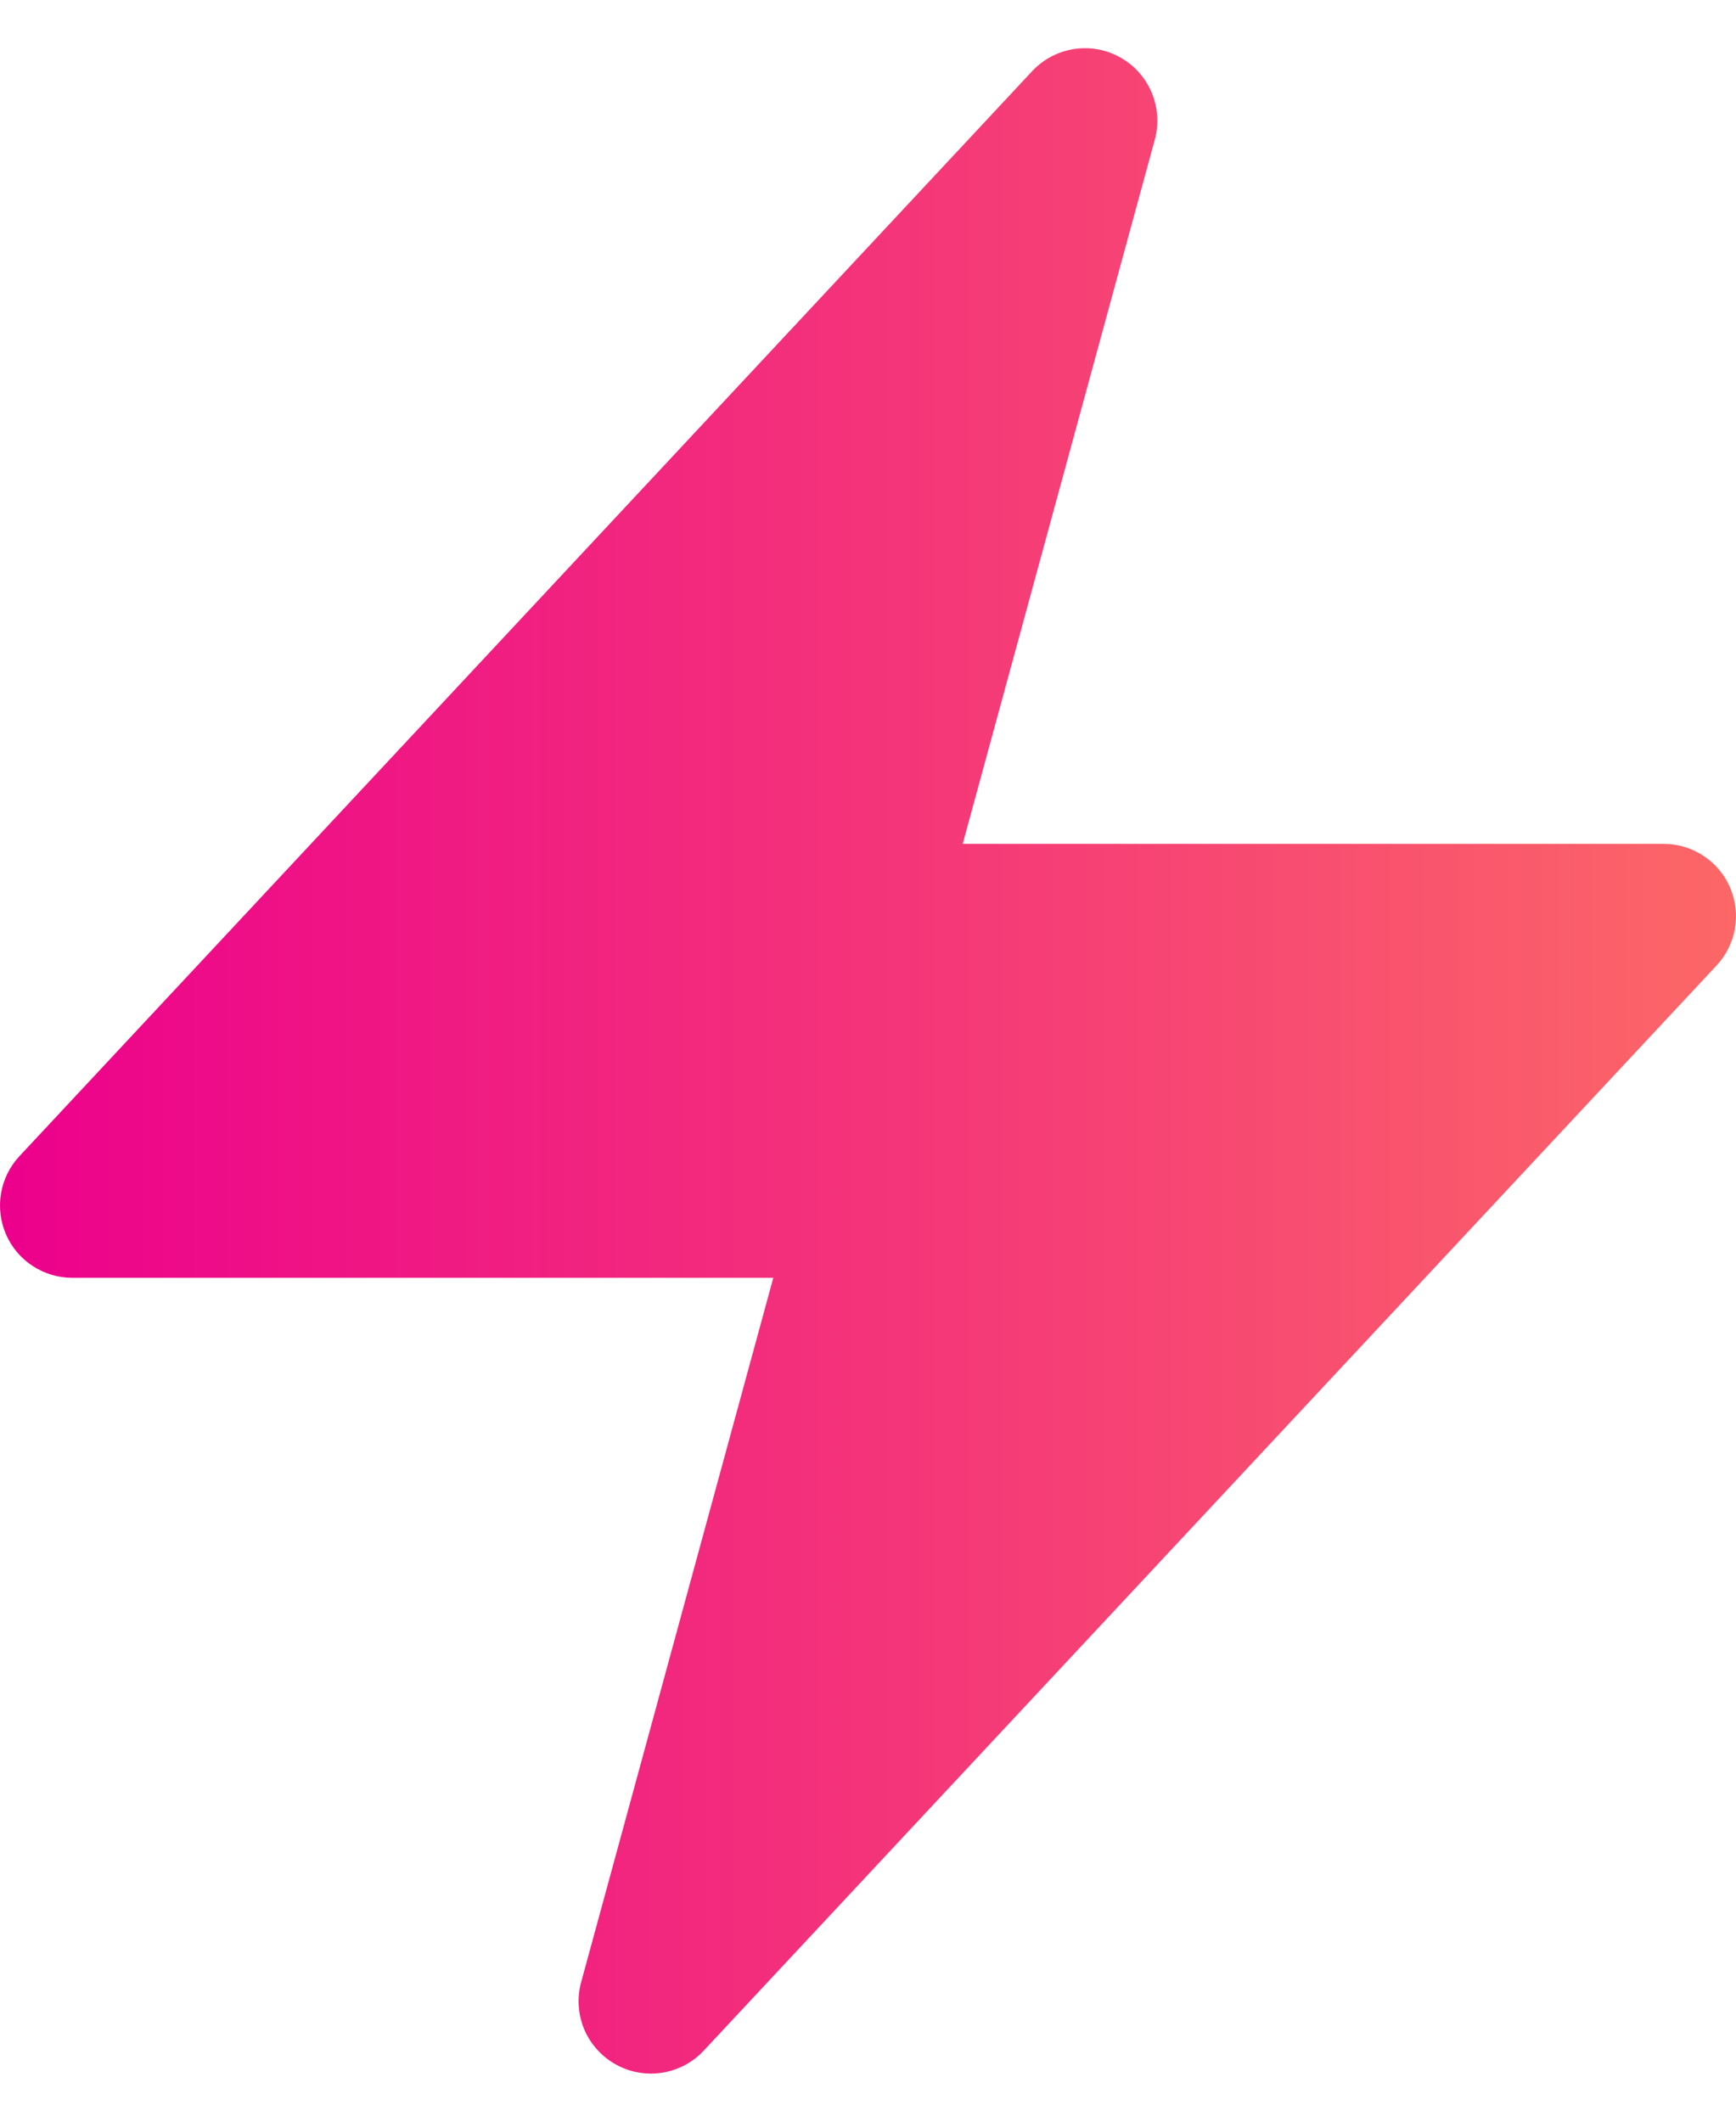 <svg width="18" height="22" viewBox="0 0 18 22" fill="none" xmlns="http://www.w3.org/2000/svg">
<path fill-rule="evenodd" clip-rule="evenodd" d="M11.615 0.595C11.761 0.676 11.876 0.805 11.941 0.959C12.006 1.114 12.018 1.285 11.974 1.447L9.982 8.75H17.25C17.396 8.75 17.539 8.793 17.661 8.873C17.784 8.953 17.88 9.067 17.938 9.201C17.996 9.335 18.014 9.483 17.989 9.628C17.964 9.772 17.898 9.905 17.798 10.012L7.298 21.262C7.184 21.385 7.031 21.466 6.866 21.492C6.7 21.518 6.53 21.488 6.384 21.406C6.237 21.324 6.122 21.195 6.057 21.041C5.993 20.886 5.981 20.714 6.026 20.552L8.018 13.25H0.75C0.604 13.25 0.461 13.207 0.339 13.127C0.216 13.047 0.12 12.933 0.062 12.799C0.004 12.665 -0.014 12.517 0.011 12.372C0.036 12.228 0.102 12.095 0.202 11.988L10.702 0.738C10.816 0.616 10.968 0.535 11.134 0.509C11.299 0.483 11.469 0.513 11.615 0.595Z" fill="url(#paint0_linear_1_152)"/>
<defs>
<linearGradient id="paint0_linear_1_152" x1="0" y1="11.001" x2="18" y2="11.001" gradientUnits="userSpaceOnUse">
<stop stop-color="#EC008C"/>
<stop offset="1" stop-color="#FC6767"/>
</linearGradient>
</defs>
</svg>
